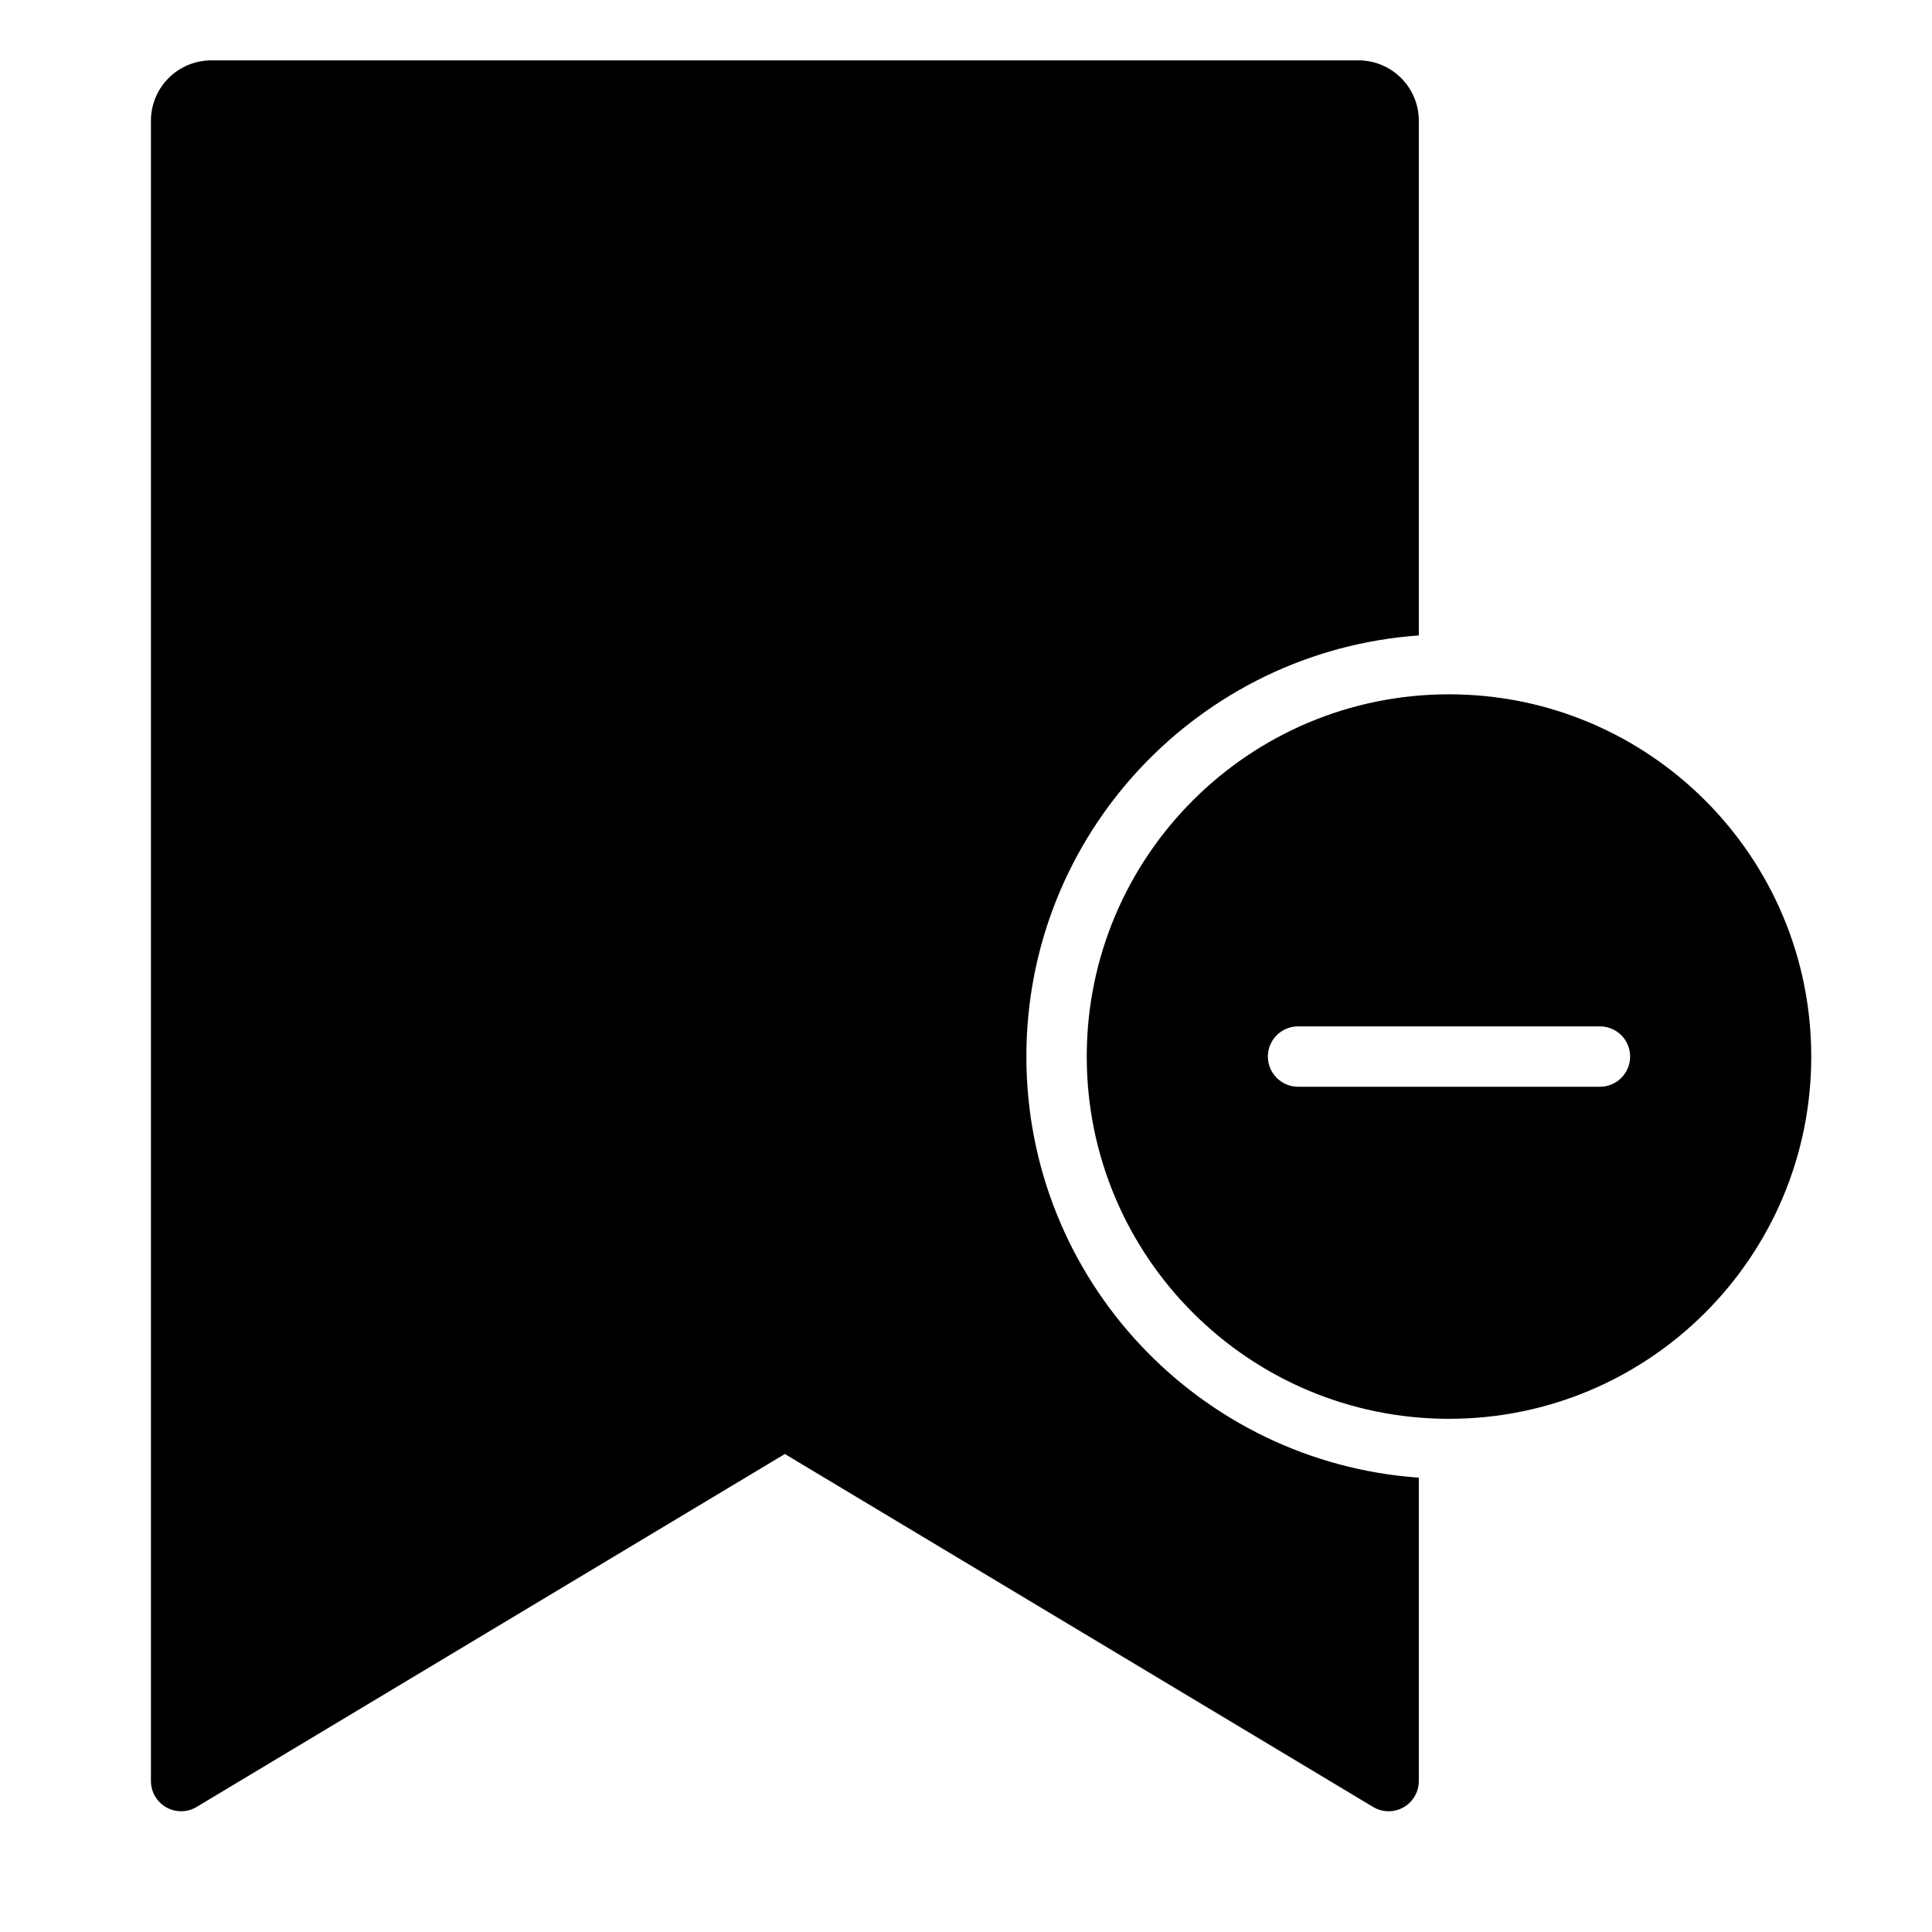<?xml version="1.0" encoding="utf-8"?>
<!-- Generator: Adobe Illustrator 19.2.1, SVG Export Plug-In . SVG Version: 6.00 Build 0)  -->
<!DOCTYPE svg PUBLIC "-//W3C//DTD SVG 1.1//EN" "http://www.w3.org/Graphics/SVG/1.1/DTD/svg11.dtd">
<svg version="1.1" id="Layer_1" xmlns="http://www.w3.org/2000/svg" xmlns:xlink="http://www.w3.org/1999/xlink" x="0px" y="0px"
	 width="64px" height="64px" viewBox="0 0 64 64" enable-background="new 0 0 64 64" xml:space="preserve">
<path d="M34,35c0-7.394,5.737-13.435,13-13.95V4c0-1.105-0.895-2-2-2H7C5.895,2,5,2.895,5,4v55c0,0.36,0.194,0.693,0.507,0.87
	c0.313,0.178,0.699,0.173,1.007-0.013L26,48.166l19.485,11.691C45.644,59.953,45.822,60,46,60c0.17,0,0.34-0.043,0.493-0.13
	C46.806,59.693,47,59.36,47,59V48.95C39.737,48.435,34,42.394,34,35z"/>
<path d="M60,35c0-6.627-5.373-12-12-12s-12,5.373-12,12s5.373,12,12,12S60,41.627,60,35z M42,35c0-0.552,0.448-1,1-1h10
	c0.552,0,1,0.448,1,1s-0.448,1-1,1H43C42.448,36,42,35.552,42,35z"/>
</svg>

